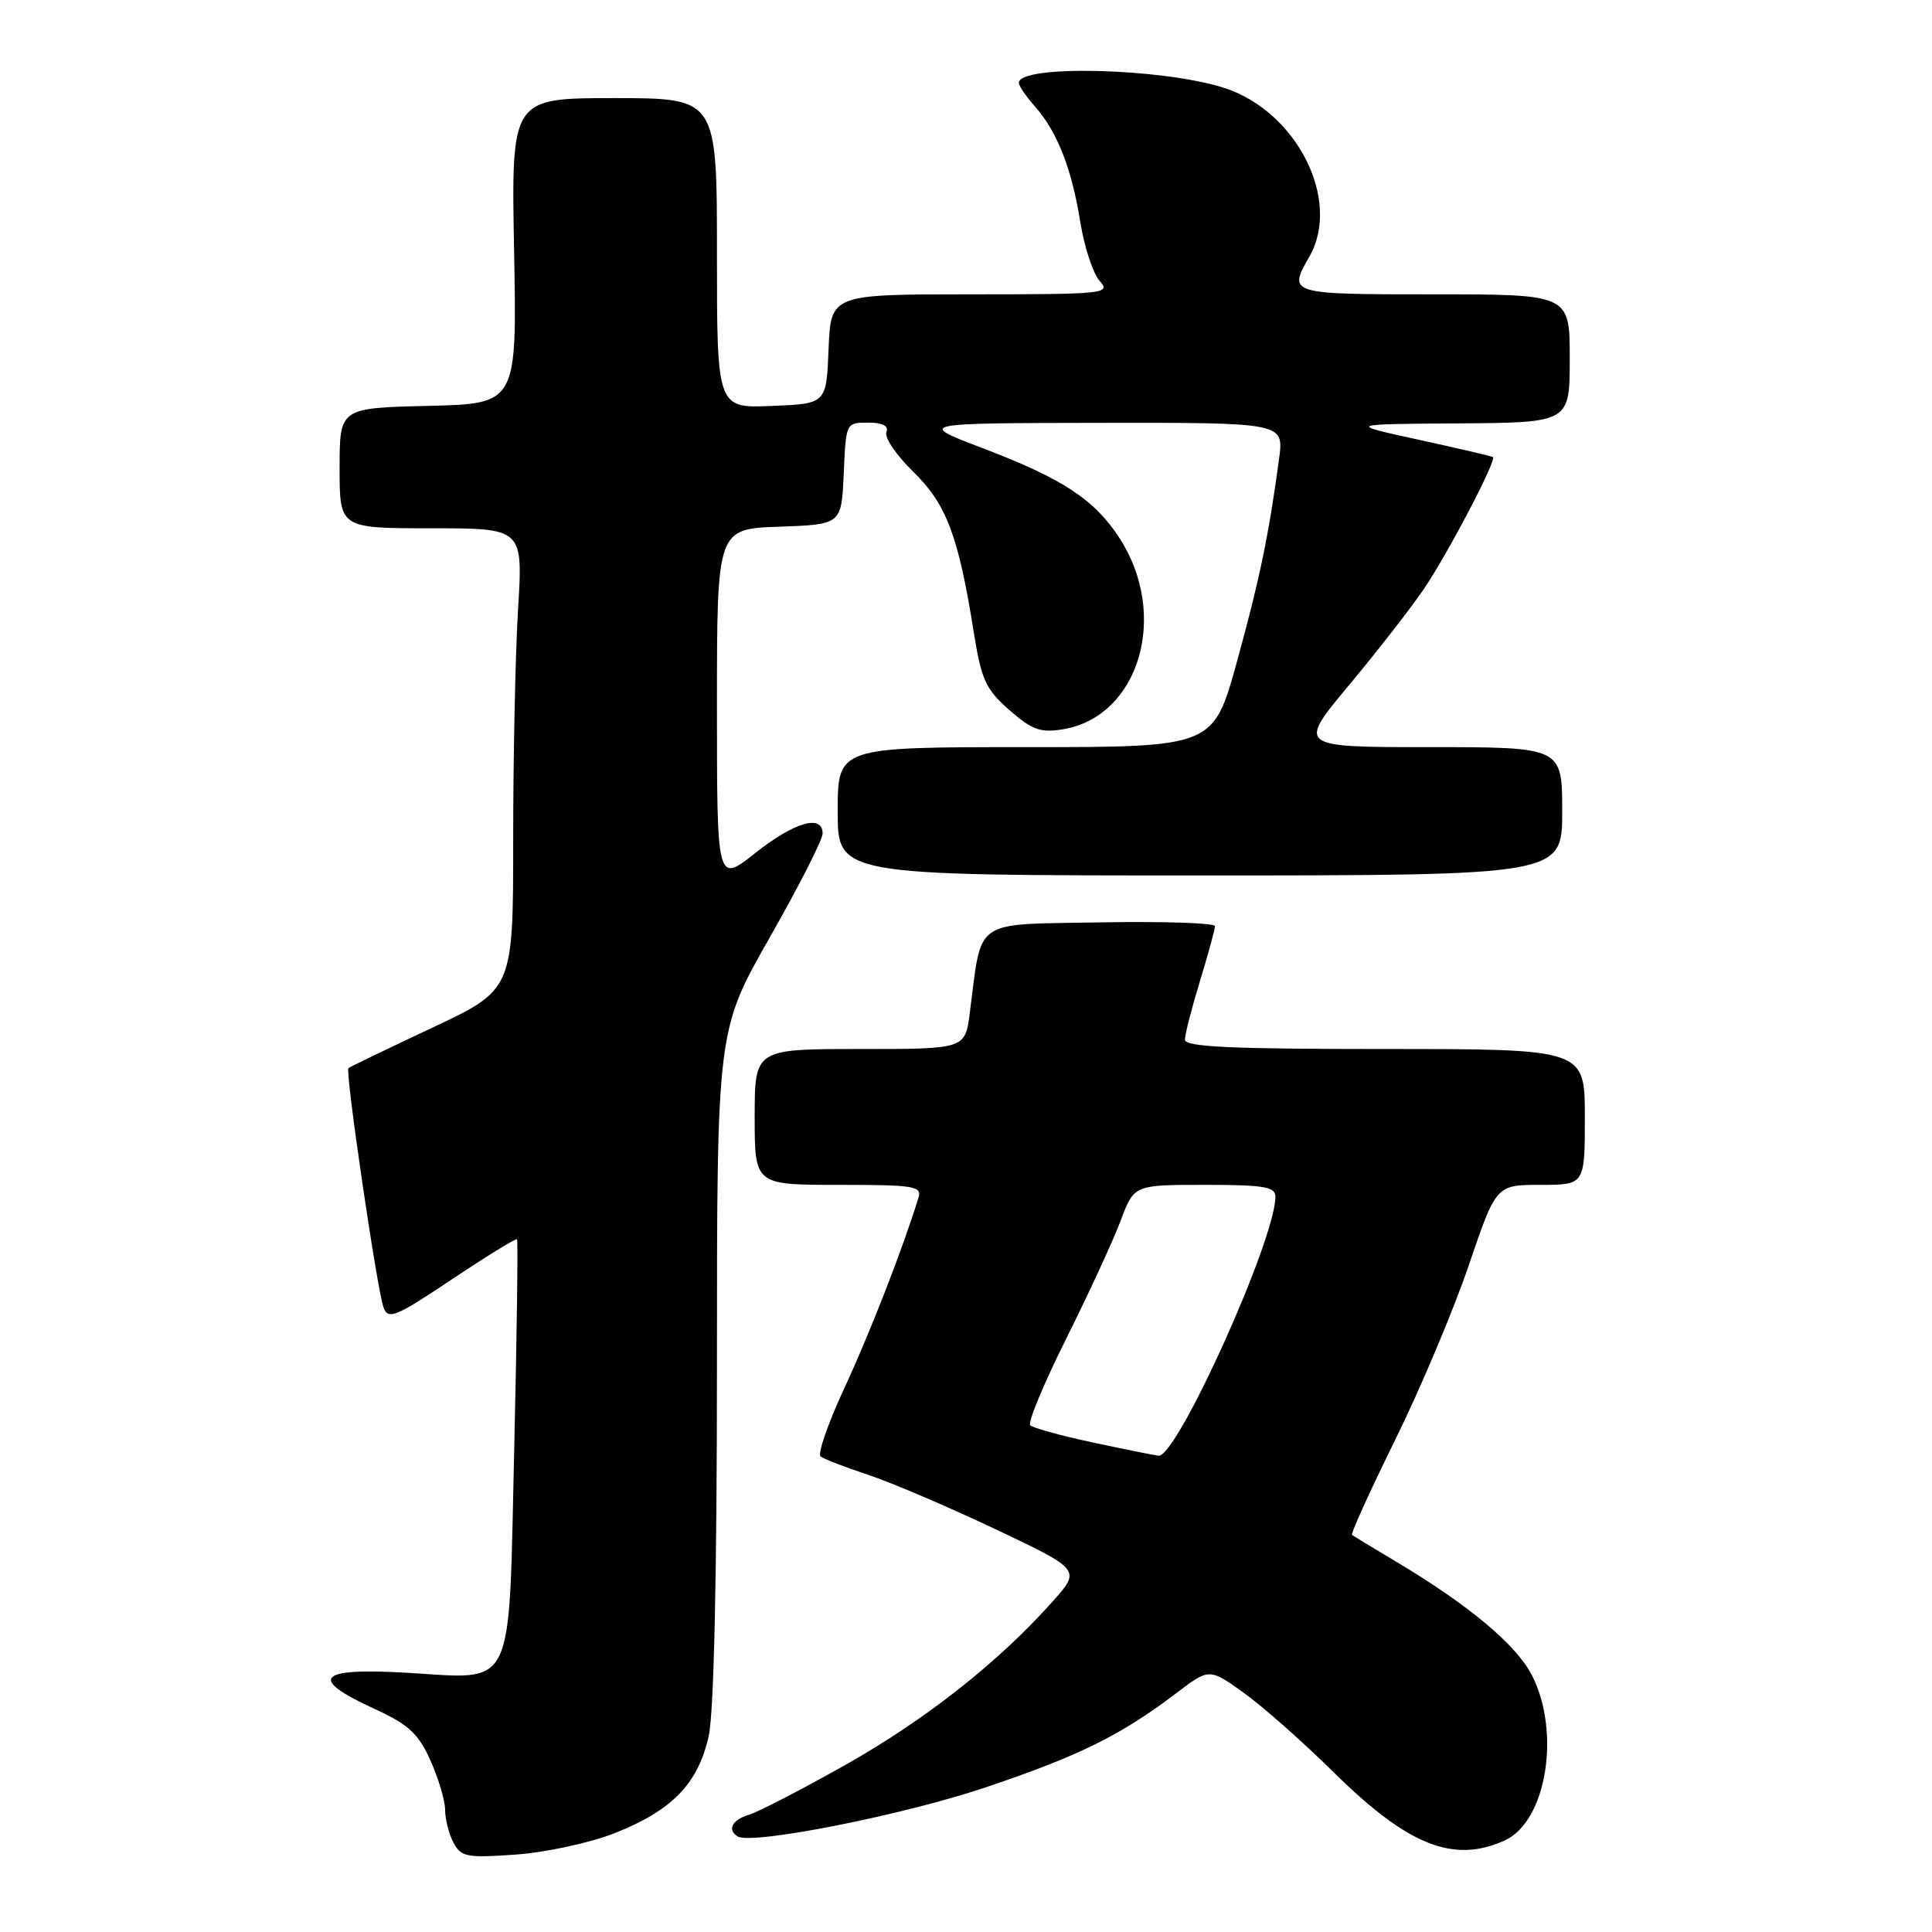 <?xml version="1.0" encoding="UTF-8" standalone="no"?>
<!DOCTYPE svg PUBLIC "-//W3C//DTD SVG 1.1//EN" "http://www.w3.org/Graphics/SVG/1.1/DTD/svg11.dtd" >
<svg xmlns="http://www.w3.org/2000/svg" xmlns:xlink="http://www.w3.org/1999/xlink" version="1.1" viewBox="0 0 256 256">
 <g >
 <path fill="currentColor"
d=" M 81.35 242.94 C 89.07 239.91 92.55 236.31 93.92 229.96 C 94.60 226.76 95.00 208.69 95.00 180.70 C 95.00 136.50 95.00 136.50 102.00 124.21 C 105.85 117.45 109.00 111.26 109.00 110.46 C 109.00 107.85 105.29 108.91 100.09 113.02 C 95.00 117.05 95.00 117.05 95.00 93.56 C 95.00 70.08 95.00 70.08 103.25 69.79 C 111.50 69.50 111.50 69.50 111.80 62.75 C 112.09 56.02 112.10 56.00 115.01 56.00 C 116.97 56.00 117.78 56.42 117.45 57.28 C 117.18 57.98 118.79 60.34 121.02 62.52 C 125.41 66.81 126.98 70.95 129.02 83.72 C 130.03 90.07 130.60 91.32 133.74 94.08 C 136.74 96.71 137.87 97.12 140.81 96.64 C 150.95 95.00 154.96 81.51 148.34 71.30 C 145.03 66.19 140.79 63.41 130.22 59.39 C 121.50 56.07 121.50 56.07 145.81 56.03 C 170.12 56.00 170.12 56.00 169.49 60.75 C 168.14 70.83 166.88 76.89 163.88 87.75 C 160.77 99.00 160.77 99.00 135.89 99.00 C 111.00 99.00 111.00 99.00 111.00 107.50 C 111.00 116.00 111.00 116.00 159.00 116.00 C 207.00 116.00 207.00 116.00 207.00 107.50 C 207.00 99.00 207.00 99.00 189.45 99.00 C 171.90 99.00 171.90 99.00 178.78 90.75 C 182.57 86.21 187.03 80.47 188.70 78.00 C 191.94 73.20 198.34 60.95 197.82 60.57 C 197.64 60.44 193.22 59.41 188.00 58.27 C 178.50 56.20 178.50 56.20 193.25 56.10 C 208.00 56.00 208.00 56.00 208.00 47.50 C 208.00 39.00 208.00 39.00 190.00 39.00 C 170.73 39.00 170.65 38.98 173.50 34.00 C 177.80 26.48 171.77 14.65 162.09 11.61 C 153.73 8.99 135.00 8.56 135.00 10.98 C 135.00 11.37 135.96 12.78 137.13 14.10 C 140.09 17.45 142.00 22.30 143.14 29.40 C 143.68 32.74 144.84 36.27 145.72 37.24 C 147.23 38.91 146.41 39.00 128.70 39.00 C 110.09 39.00 110.09 39.00 109.79 46.25 C 109.50 53.50 109.50 53.50 102.25 53.79 C 95.00 54.09 95.00 54.09 95.00 33.54 C 95.00 13.00 95.00 13.00 81.37 13.00 C 67.74 13.00 67.74 13.00 68.12 33.25 C 68.50 53.50 68.50 53.50 56.75 53.78 C 45.00 54.06 45.00 54.06 45.00 62.03 C 45.00 70.00 45.00 70.00 57.15 70.00 C 69.30 70.00 69.30 70.00 68.65 80.66 C 68.29 86.52 68.00 100.27 68.00 111.23 C 68.00 131.14 68.00 131.14 57.25 136.19 C 51.34 138.97 46.35 141.37 46.17 141.53 C 45.71 141.94 49.99 171.10 50.84 173.31 C 51.45 174.90 52.52 174.45 59.89 169.51 C 64.49 166.44 68.37 164.05 68.51 164.21 C 68.65 164.37 68.49 176.80 68.14 191.83 C 67.37 224.71 68.45 222.48 53.75 221.64 C 42.08 220.97 40.81 222.39 49.53 226.39 C 54.10 228.48 55.40 229.66 57.01 233.21 C 58.08 235.57 58.97 238.54 58.98 239.82 C 58.99 241.09 59.50 243.06 60.10 244.19 C 61.10 246.06 61.88 246.20 68.35 245.74 C 72.28 245.46 78.13 244.20 81.35 242.94 Z  M 199.40 243.86 C 204.91 241.35 206.85 229.54 202.99 221.99 C 200.93 217.95 194.67 212.71 185.00 206.93 C 181.97 205.13 179.34 203.53 179.15 203.39 C 178.95 203.24 181.52 197.59 184.86 190.81 C 188.20 184.04 192.57 173.66 194.59 167.75 C 198.24 157.00 198.24 157.00 204.12 157.00 C 210.00 157.00 210.00 157.00 210.00 148.00 C 210.00 139.00 210.00 139.00 183.50 139.00 C 162.96 139.00 157.00 138.72 157.01 137.75 C 157.01 137.06 157.91 133.57 159.00 130.00 C 160.09 126.42 160.99 123.15 160.99 122.72 C 161.00 122.30 154.15 122.07 145.79 122.22 C 128.72 122.53 130.15 121.54 128.50 134.25 C 127.88 139.00 127.88 139.00 113.94 139.00 C 100.00 139.00 100.00 139.00 100.00 148.00 C 100.00 157.00 100.00 157.00 111.12 157.00 C 121.24 157.00 122.19 157.16 121.69 158.75 C 119.60 165.52 115.20 176.80 111.88 183.93 C 109.73 188.57 108.31 192.64 108.73 192.98 C 109.15 193.32 111.97 194.41 115.00 195.41 C 118.03 196.41 125.62 199.65 131.87 202.61 C 143.24 208.00 143.24 208.00 139.44 212.25 C 132.32 220.24 122.61 227.89 112.05 233.84 C 106.25 237.11 100.49 240.09 99.25 240.46 C 97.01 241.13 96.32 242.46 97.75 243.34 C 99.60 244.48 119.61 240.53 130.50 236.87 C 142.96 232.68 148.46 229.97 155.87 224.35 C 160.23 221.04 160.23 221.04 164.76 224.27 C 167.25 226.05 172.63 230.80 176.71 234.83 C 186.56 244.55 192.61 246.96 199.40 243.86 Z  M 144.82 191.14 C 140.60 190.24 136.86 189.21 136.51 188.86 C 136.16 188.50 138.31 183.33 141.29 177.36 C 144.27 171.38 147.51 164.36 148.49 161.75 C 150.27 157.00 150.27 157.00 159.64 157.00 C 167.49 157.00 169.00 157.25 169.00 158.57 C 169.00 164.24 155.95 193.15 153.51 192.89 C 152.96 192.83 149.04 192.04 144.82 191.14 Z "/>
</g>
</svg>